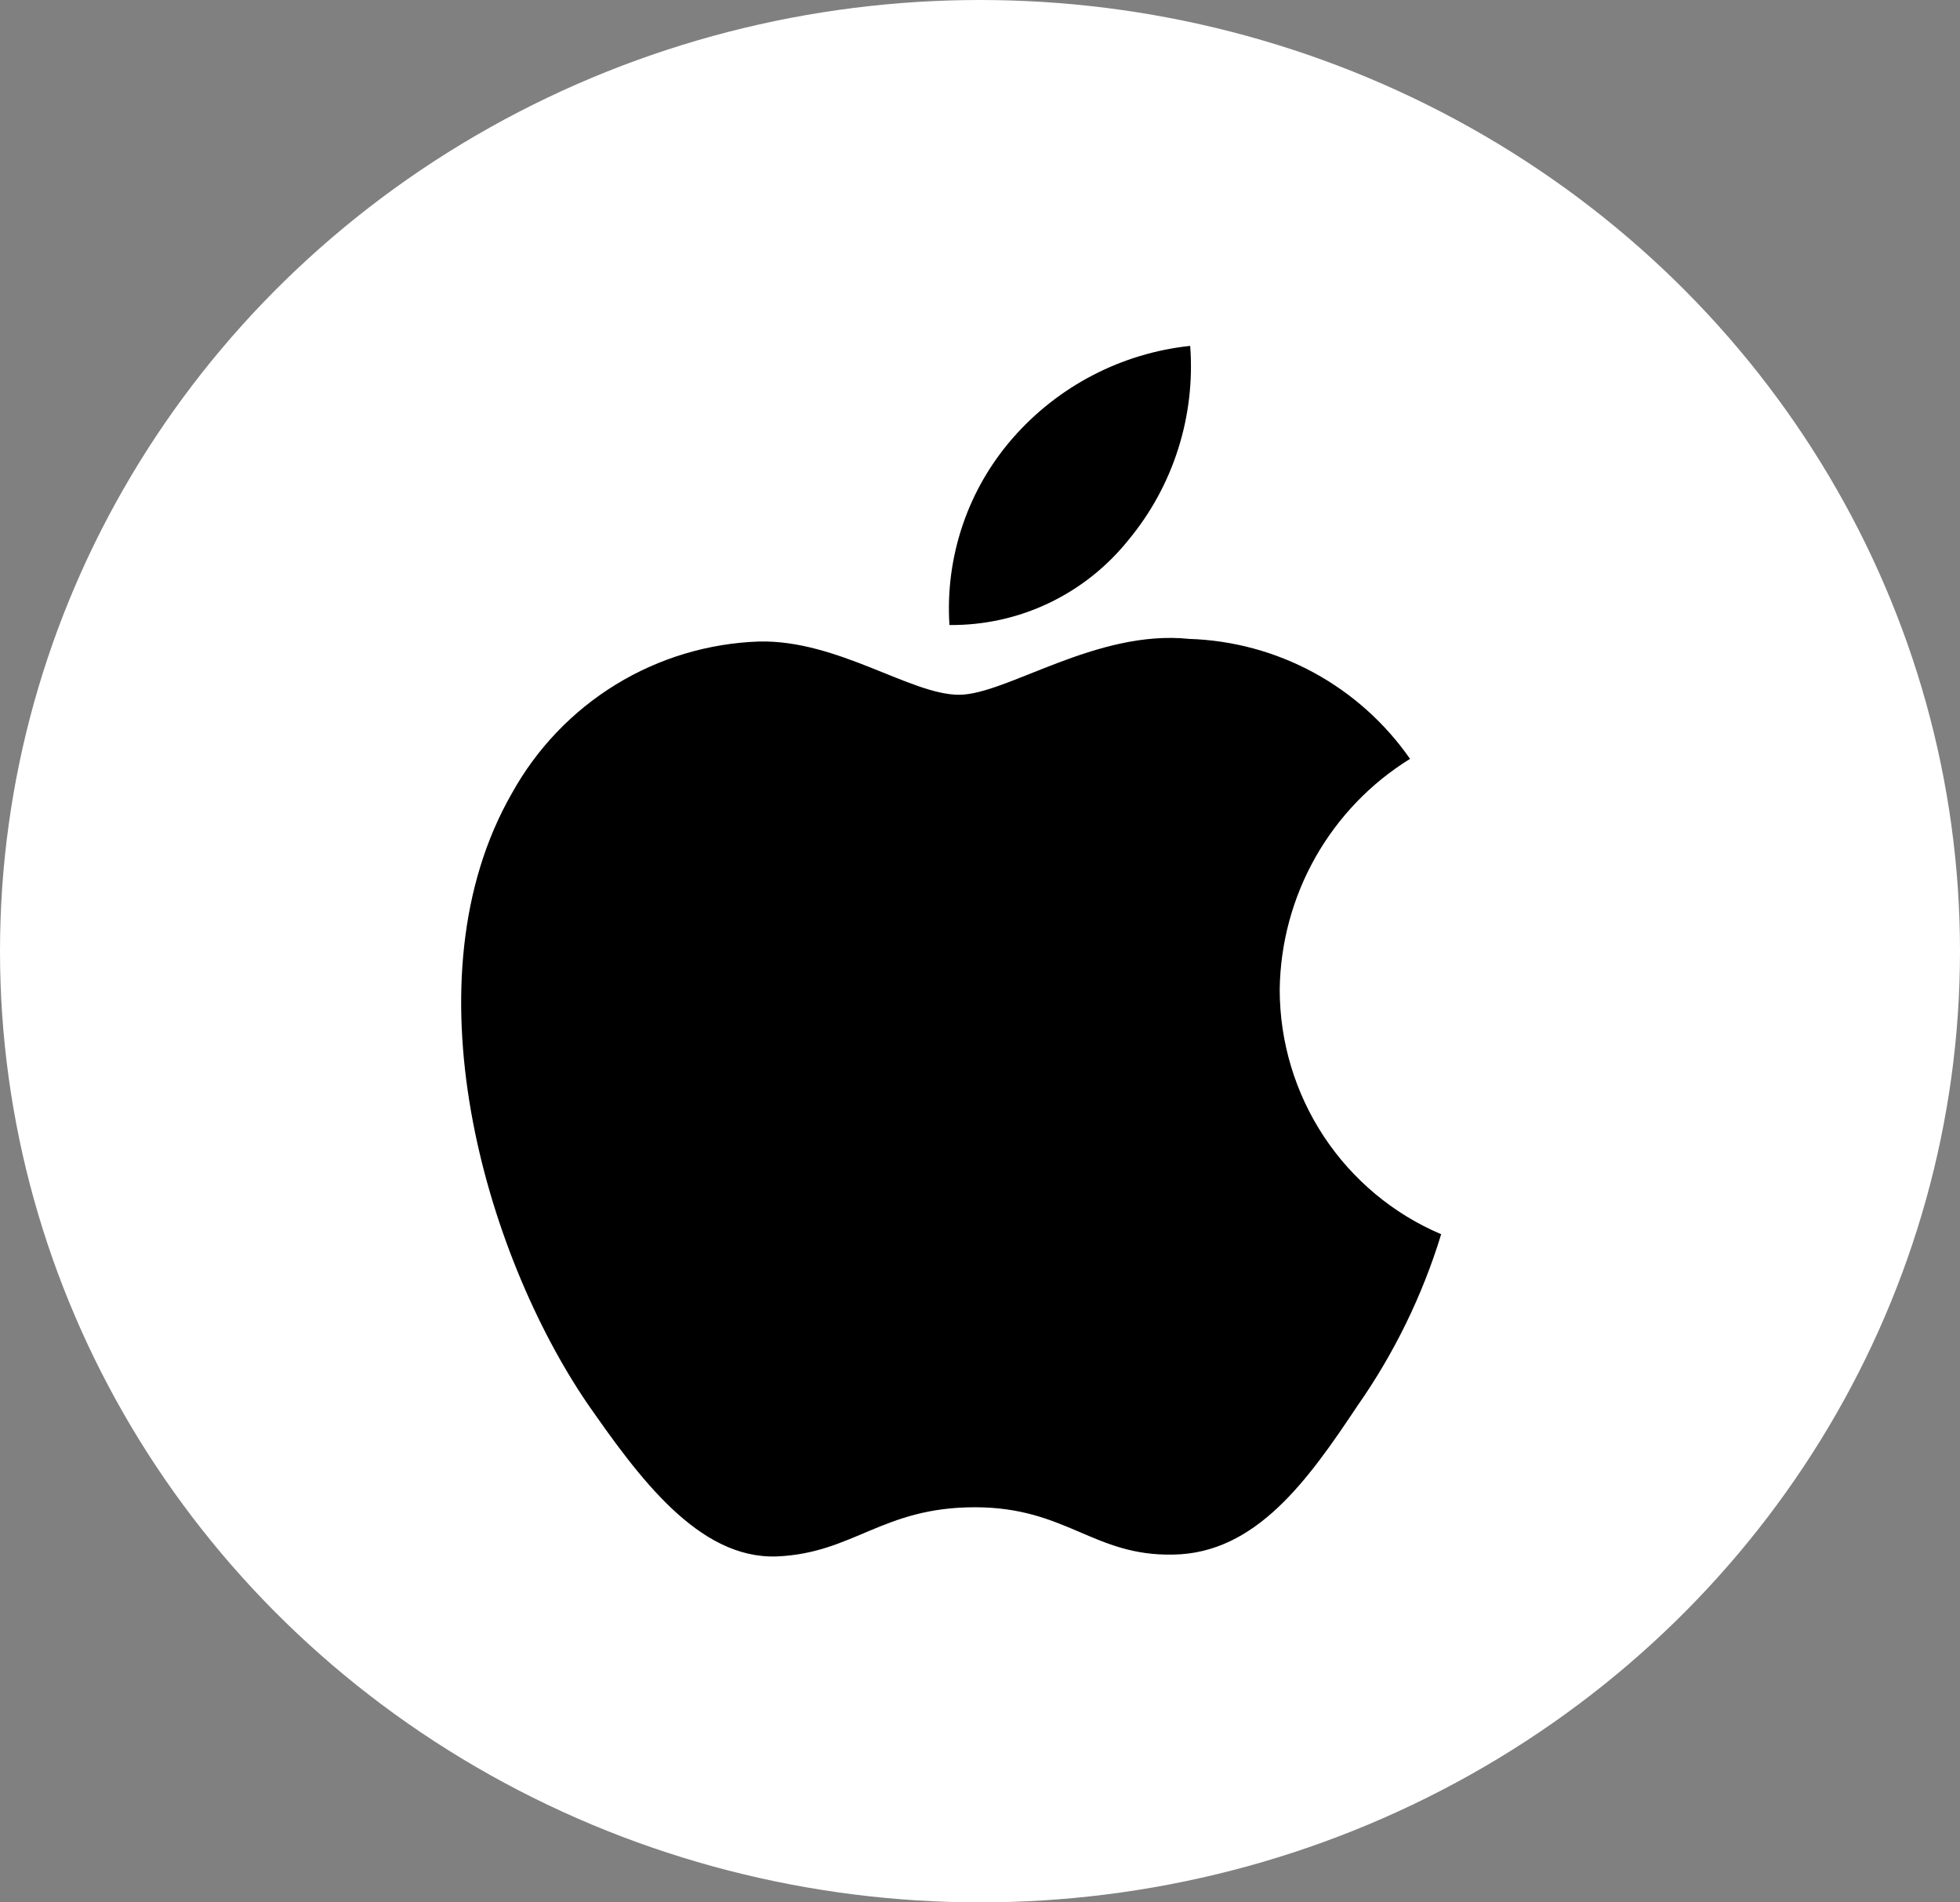 <svg width="34" height="33" viewBox="0 0 34 33" fill="none" xmlns="http://www.w3.org/2000/svg">
<rect x="0" y="0" width="34" height="33" fill="#808080" stroke="none"/>
<ellipse cx="17" cy="16.5" rx="17" ry="16.5" fill="white"/>
<path d="M22.199 17.168C22.209 16.363 22.422 15.574 22.817 14.874C23.213 14.174 23.778 13.585 24.46 13.164C24.027 12.542 23.455 12.03 22.79 11.668C22.125 11.307 21.386 11.107 20.63 11.083C19.019 10.913 17.457 12.052 16.636 12.052C15.799 12.052 14.535 11.1 13.173 11.128C12.293 11.157 11.434 11.414 10.682 11.875C9.93 12.336 9.31 12.985 8.881 13.759C7.025 16.988 8.41 21.733 10.187 24.344C11.077 25.622 12.116 27.049 13.476 26.999C14.807 26.943 15.304 26.146 16.911 26.146C18.503 26.146 18.969 26.999 20.357 26.967C21.785 26.943 22.685 25.683 23.543 24.393C24.182 23.482 24.674 22.475 25 21.41C24.17 21.058 23.462 20.467 22.964 19.713C22.466 18.958 22.2 18.073 22.199 17.168Z" fill="black"/>
<path d="M19.576 9.366C20.355 8.427 20.738 7.219 20.646 6C19.456 6.126 18.357 6.697 17.568 7.6C17.182 8.042 16.886 8.555 16.698 9.112C16.51 9.668 16.432 10.256 16.47 10.842C17.065 10.848 17.654 10.719 18.192 10.463C18.73 10.207 19.203 9.832 19.576 9.366Z" fill="black"/>
</svg>
